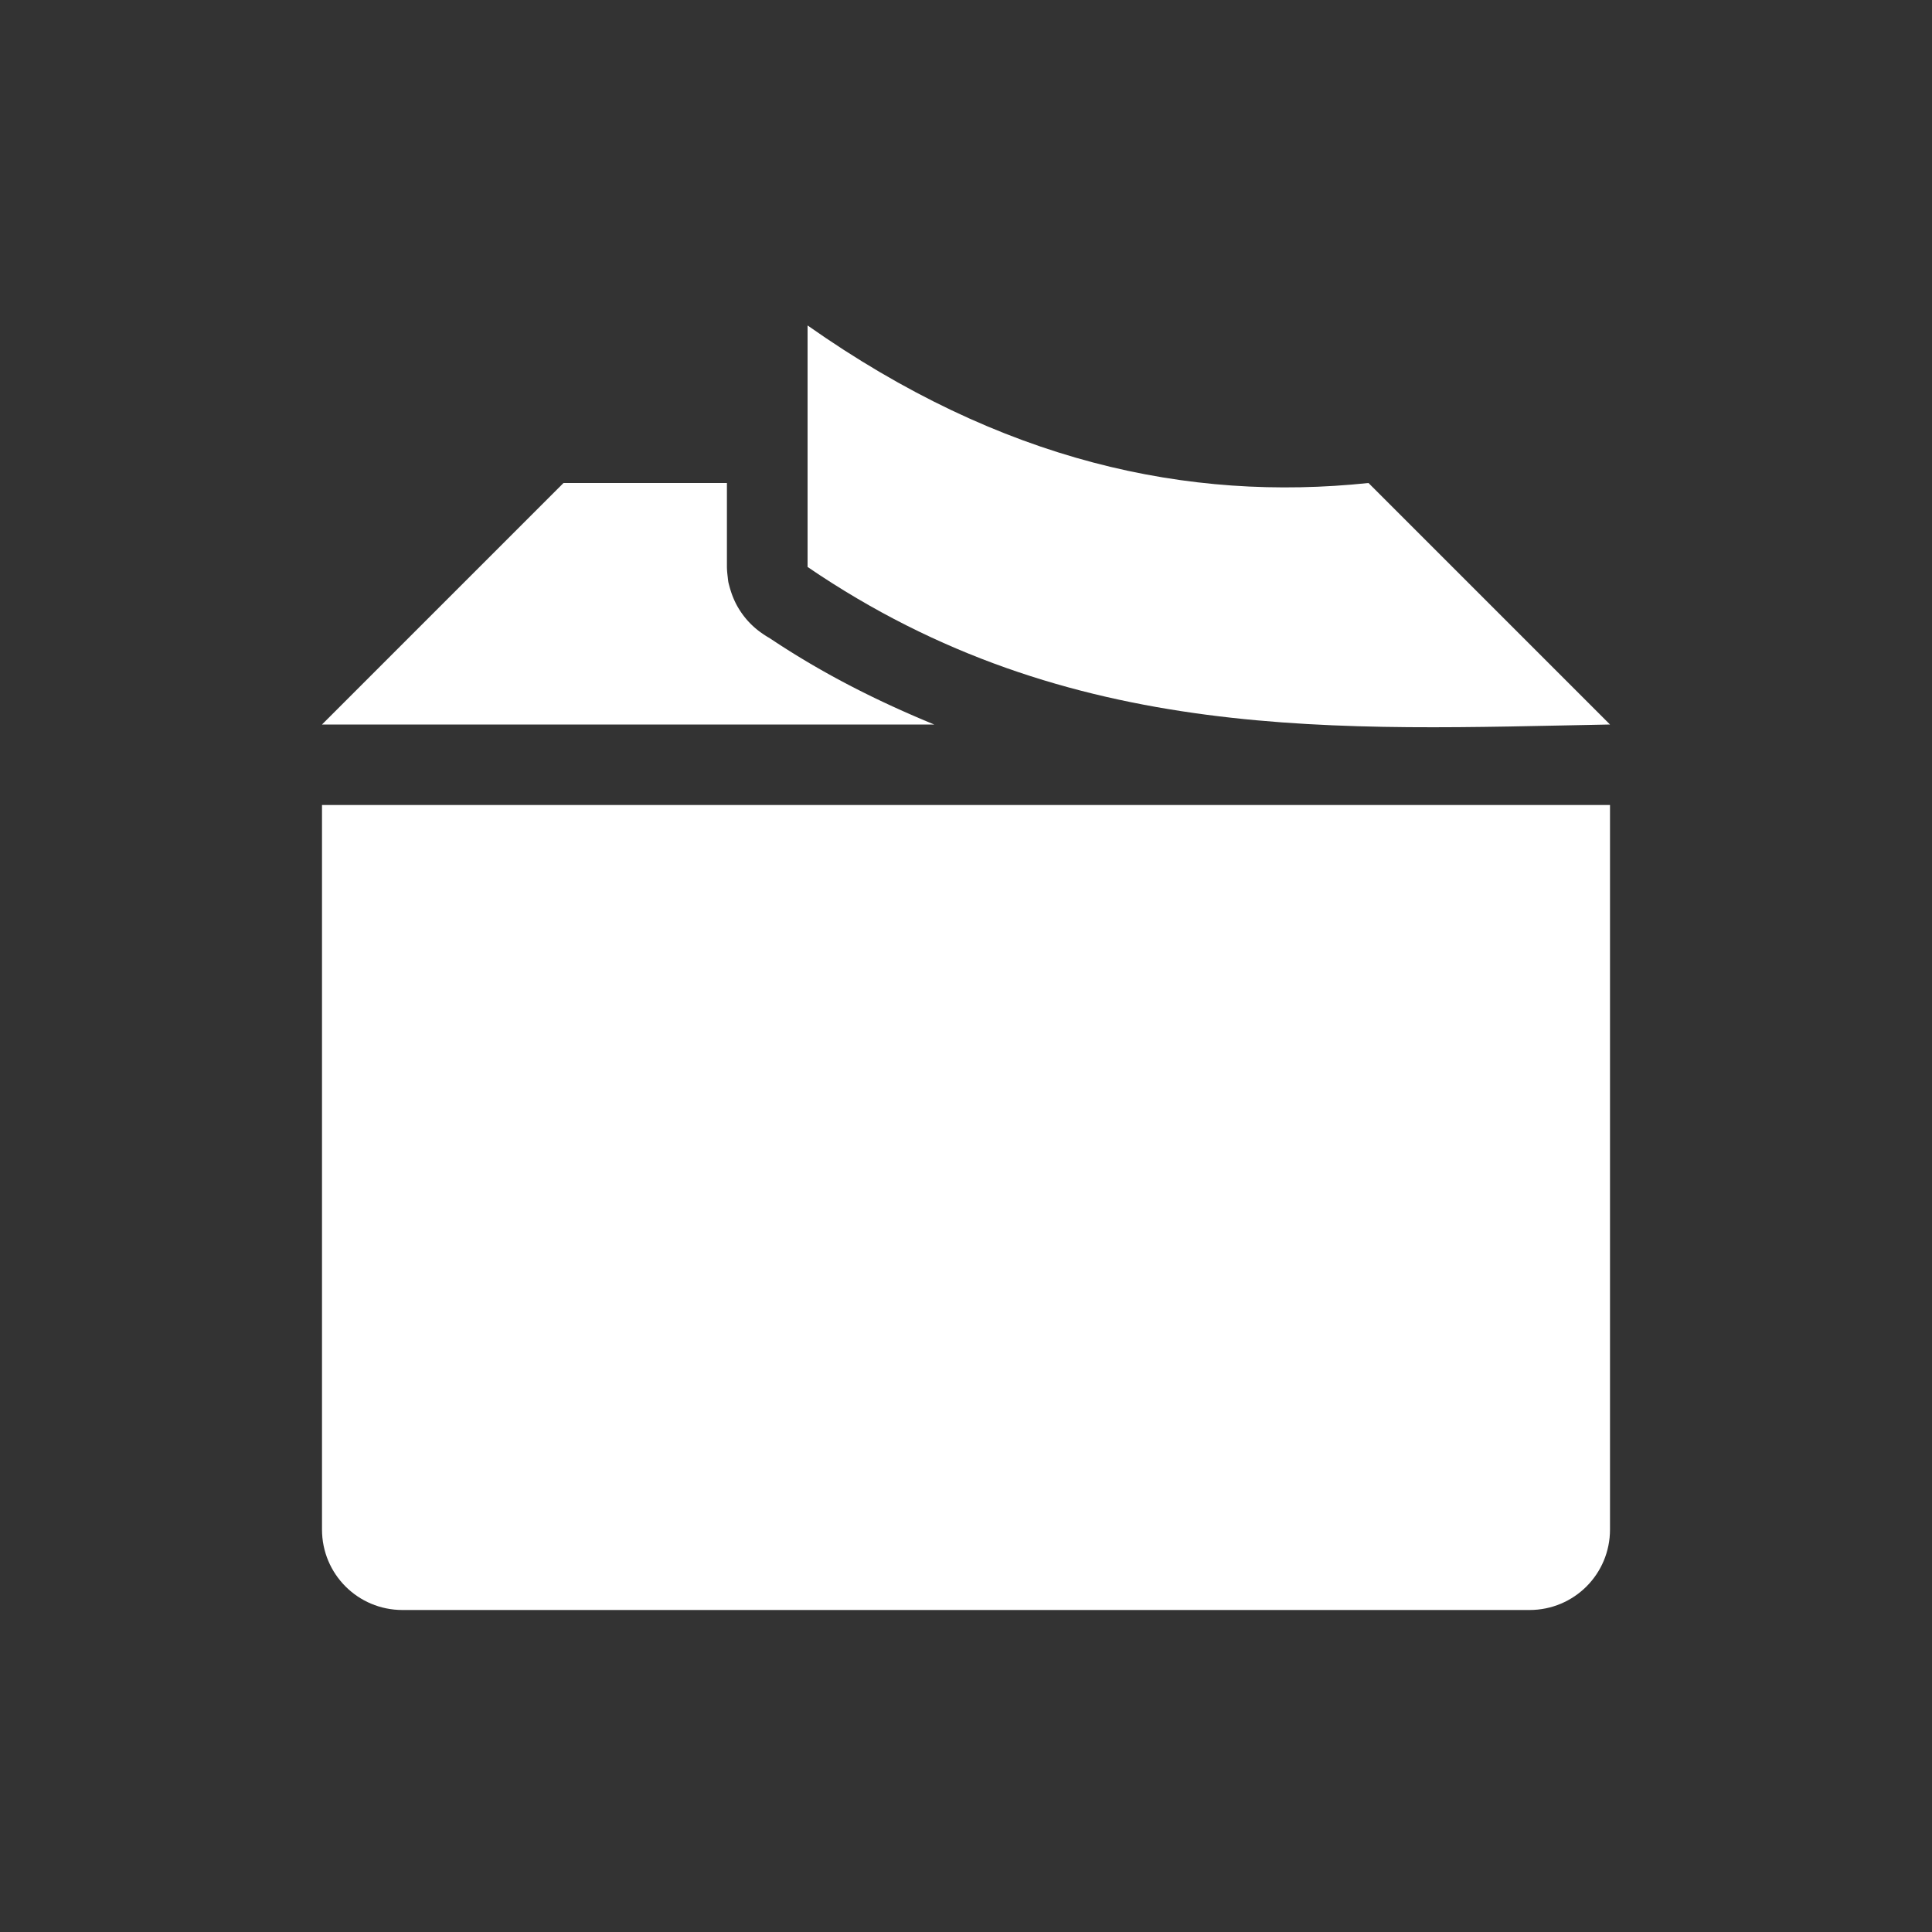 <?xml version="1.0" encoding="UTF-8" standalone="no"?>
<svg xmlns:rdf="http://www.w3.org/1999/02/22-rdf-syntax-ns#" xmlns="http://www.w3.org/2000/svg" height="24" width="24" version="1.1" xmlns:cc="http://creativecommons.org/ns#" xmlns:dc="http://purl.org/dc/elements/1.1/" viewBox="0 0 24 24">
 <rect x="0" y="0" width="24" height="24" fill="#333333" stroke="none"/>
 <g transform="translate(0 -1028.4)" fill="#fff">
  <path d="m4 1038.4v8 1c0 0.554 0.446 1 1 1h1 12 1c0.554 0 1-0.446 1-1v-1-8h-4-2-4-2-4z"/>
  <path d="m7 6l-3 3h3 2.438 2.167c-0.685-0.282-1.368-0.62-2.046-1.074a1 1 0 0 1 -0.09 -0.057 1 1 0 0 1 -0.061 -0.045 1 1 0 0 1 -0.201 -0.217 1 1 0 0 1 -0.053 -0.086 1 1 0 0 1 -0.043 -0.09 1 1 0 0 1 -0.029 -0.078 1 1 0 0 1 -0.008 -0.025 1 1 0 0 1 -0.014 -0.049 1 1 0 0 1 -0.012 -0.047 1 1 0 0 1 -0.008 -0.064 1 1 0 0 1 -0.004 -0.035 1 1 0 0 1 -0.006 -0.09v-1.043h-1.031-1z" fill-rule="evenodd" transform="translate(0 1028.4)"/>
  <path d="m20 1037.4c-3.337 0.062-6.709 0.267-9.968-1.957v-3c2.408 1.695 4.728 2.192 6.968 1.957z" fill-rule="evenodd"/>
 </g>
</svg>
